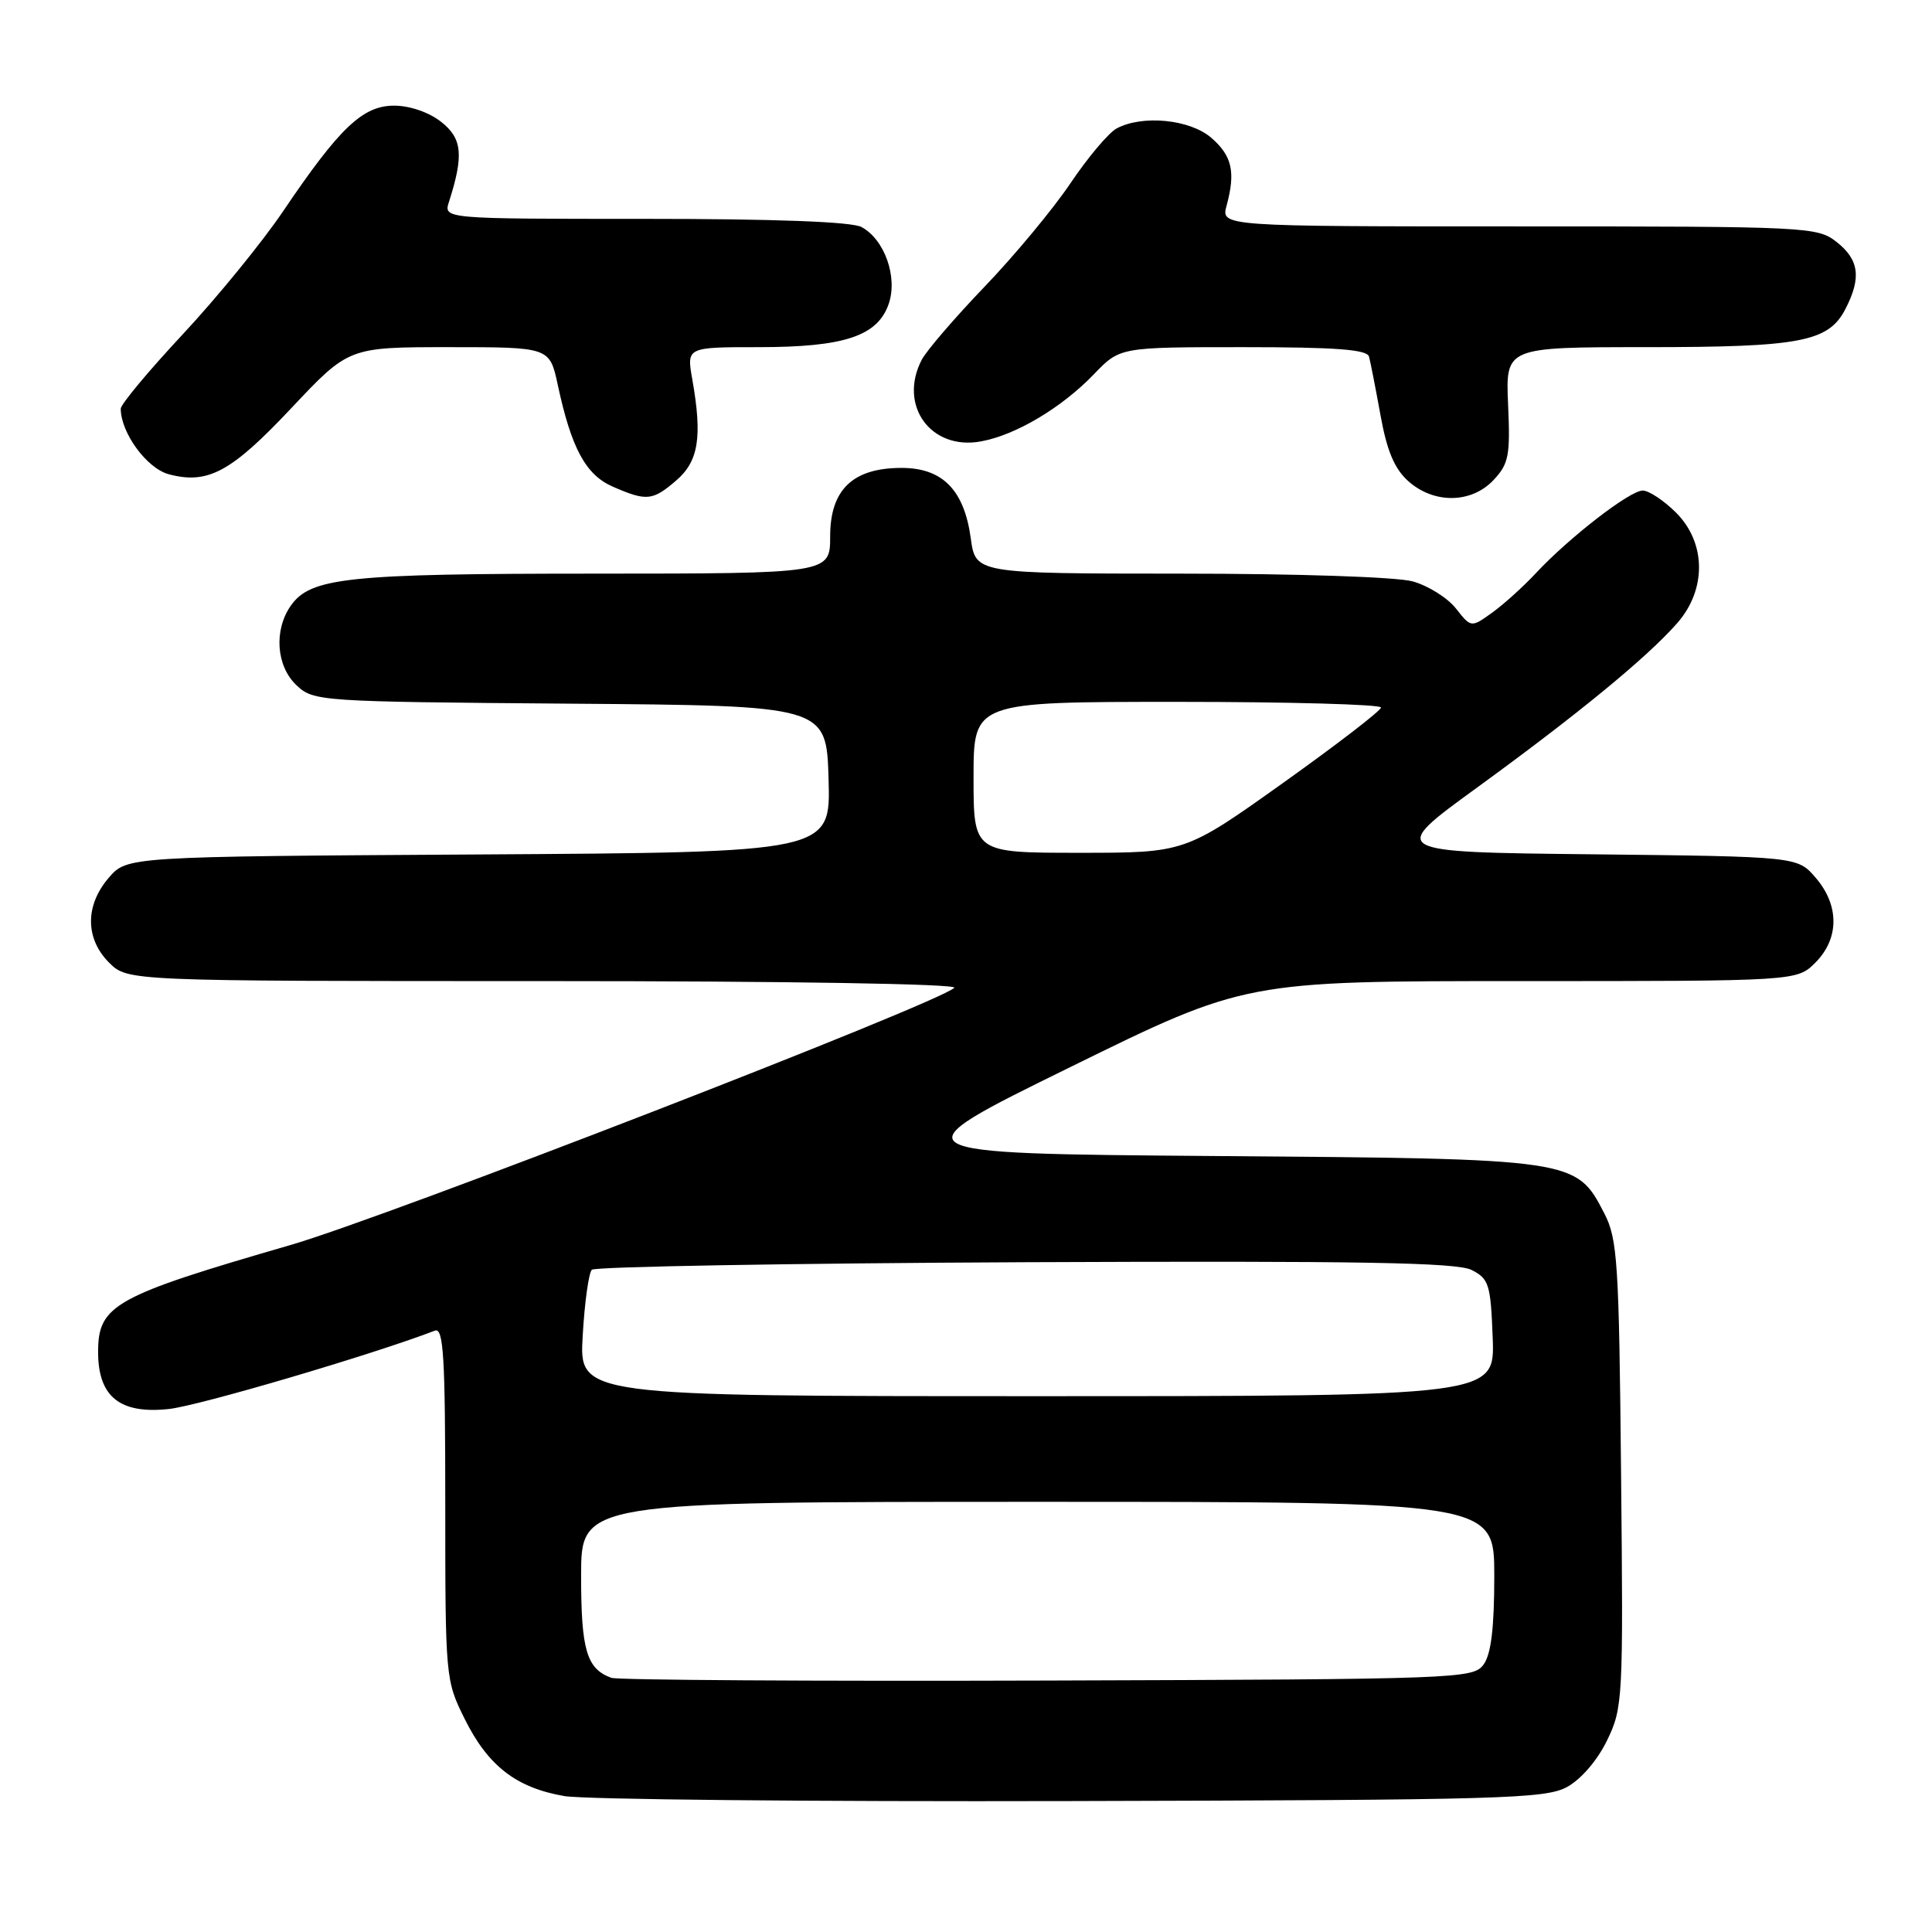 <?xml version="1.0" encoding="UTF-8" standalone="no"?>
<!DOCTYPE svg PUBLIC "-//W3C//DTD SVG 1.1//EN" "http://www.w3.org/Graphics/SVG/1.1/DTD/svg11.dtd" >
<svg xmlns="http://www.w3.org/2000/svg" xmlns:xlink="http://www.w3.org/1999/xlink" version="1.1" viewBox="0 0 256 256">
 <g >
 <path fill="currentColor"
d=" M 207.65 236.78 C 209.51 235.76 211.68 233.23 212.95 230.60 C 215.04 226.29 215.10 225.17 214.80 195.32 C 214.53 167.24 214.33 164.17 212.58 160.78 C 208.84 153.55 208.80 153.54 161.00 153.18 C 118.50 152.85 118.50 152.85 141.75 141.43 C 165.00 130.00 165.00 130.00 201.55 130.00 C 238.09 130.00 238.09 130.00 240.55 127.55 C 243.72 124.37 243.74 119.97 240.59 116.31 C 238.18 113.50 238.18 113.50 211.06 113.20 C 183.95 112.91 183.95 112.91 195.73 104.35 C 209.09 94.63 218.25 87.11 222.22 82.59 C 226.15 78.13 226.09 71.93 222.08 67.92 C 220.47 66.32 218.48 65.00 217.67 65.00 C 215.96 65.00 207.92 71.22 203.50 75.96 C 201.85 77.73 199.25 80.08 197.72 81.18 C 194.93 83.18 194.93 83.18 192.92 80.63 C 191.81 79.22 189.24 77.61 187.20 77.04 C 185.09 76.45 171.88 76.01 156.39 76.01 C 129.27 76.00 129.27 76.00 128.63 71.31 C 127.75 64.91 124.88 62.00 119.46 62.00 C 113.00 62.00 110.00 64.88 110.00 71.07 C 110.00 76.00 110.00 76.00 78.75 76.01 C 46.01 76.01 41.15 76.53 38.53 80.26 C 36.26 83.51 36.60 88.28 39.30 90.81 C 41.55 92.93 42.32 92.98 75.55 93.24 C 109.50 93.50 109.50 93.50 109.79 103.22 C 110.07 112.94 110.07 112.94 63.45 113.22 C 16.83 113.50 16.83 113.50 14.41 116.31 C 11.26 119.97 11.28 124.37 14.45 127.55 C 16.91 130.00 16.91 130.00 72.15 130.00 C 104.41 130.00 127.00 130.37 126.45 130.89 C 124.18 133.01 51.19 161.29 38.50 164.97 C 15.13 171.74 13.00 172.92 13.00 179.15 C 13.00 185.08 15.89 187.40 22.38 186.70 C 26.37 186.27 49.24 179.53 57.62 176.32 C 58.77 175.87 59.00 179.70 59.00 199.20 C 59.00 222.37 59.03 222.66 61.59 227.80 C 64.68 234.01 68.41 236.89 74.78 237.99 C 77.37 238.44 107.62 238.74 142.00 238.65 C 199.08 238.51 204.77 238.35 207.65 236.78 Z  M 89.61 63.66 C 92.57 61.11 93.08 57.89 91.73 50.25 C 90.98 46.00 90.98 46.00 100.52 46.00 C 111.86 46.00 116.27 44.54 117.75 40.29 C 118.99 36.74 117.21 31.72 114.15 30.08 C 112.85 29.38 102.62 29.00 85.45 29.00 C 58.77 29.00 58.77 29.00 59.49 26.75 C 61.47 20.57 61.25 18.34 58.46 16.15 C 56.85 14.88 54.30 14.00 52.23 14.00 C 48.06 14.00 45.00 16.91 37.50 28.01 C 34.75 32.08 28.79 39.39 24.25 44.26 C 19.71 49.12 16.00 53.58 16.00 54.15 C 16.00 57.35 19.45 62.06 22.36 62.84 C 27.55 64.22 30.64 62.55 38.62 54.06 C 46.21 46.00 46.21 46.00 59.52 46.00 C 72.83 46.00 72.83 46.00 73.91 51.01 C 75.71 59.41 77.62 62.93 81.21 64.49 C 85.69 66.44 86.47 66.36 89.61 63.66 Z  M 197.91 63.60 C 199.92 61.46 200.13 60.36 199.83 53.60 C 199.50 46.00 199.50 46.00 218.10 46.00 C 238.60 46.00 242.28 45.30 244.53 40.94 C 246.66 36.82 246.35 34.42 243.37 32.07 C 240.80 30.06 239.68 30.00 201.26 30.00 C 161.78 30.00 161.78 30.00 162.53 27.25 C 163.74 22.79 163.26 20.64 160.49 18.25 C 157.66 15.81 151.38 15.19 147.96 17.02 C 146.90 17.59 144.15 20.85 141.85 24.27 C 139.54 27.70 134.41 33.88 130.45 38.00 C 126.50 42.12 122.75 46.48 122.13 47.68 C 119.00 53.73 123.34 59.71 129.97 58.49 C 134.60 57.65 140.66 54.04 144.95 49.59 C 148.39 46.00 148.39 46.00 164.73 46.00 C 176.95 46.00 181.15 46.31 181.40 47.25 C 181.59 47.94 182.27 51.42 182.92 55.00 C 183.77 59.73 184.77 62.11 186.60 63.75 C 190.00 66.79 194.97 66.73 197.91 63.60 Z  M 81.00 222.32 C 77.73 221.12 77.00 218.65 77.00 208.81 C 77.00 199.00 77.00 199.00 137.50 199.00 C 198.00 199.00 198.00 199.00 198.00 208.81 C 198.00 215.70 197.58 219.20 196.58 220.56 C 195.21 222.44 193.33 222.51 138.83 222.68 C 107.85 222.78 81.83 222.62 81.00 222.32 Z  M 77.21 177.00 C 77.46 172.60 78.01 168.66 78.42 168.25 C 78.83 167.84 104.67 167.39 135.83 167.25 C 180.17 167.06 193.04 167.28 195.00 168.28 C 197.30 169.45 197.52 170.18 197.79 177.28 C 198.08 185.00 198.08 185.00 137.41 185.00 C 76.74 185.00 76.74 185.00 77.21 177.00 Z  M 129.00 103.00 C 129.00 93.00 129.00 93.00 156.00 93.00 C 170.85 93.00 183.00 93.34 182.99 93.75 C 182.99 94.16 177.14 98.66 170.00 103.75 C 157.02 113.00 157.02 113.00 143.01 113.00 C 129.00 113.00 129.00 113.00 129.00 103.00 Z "/>
</g>
</svg>